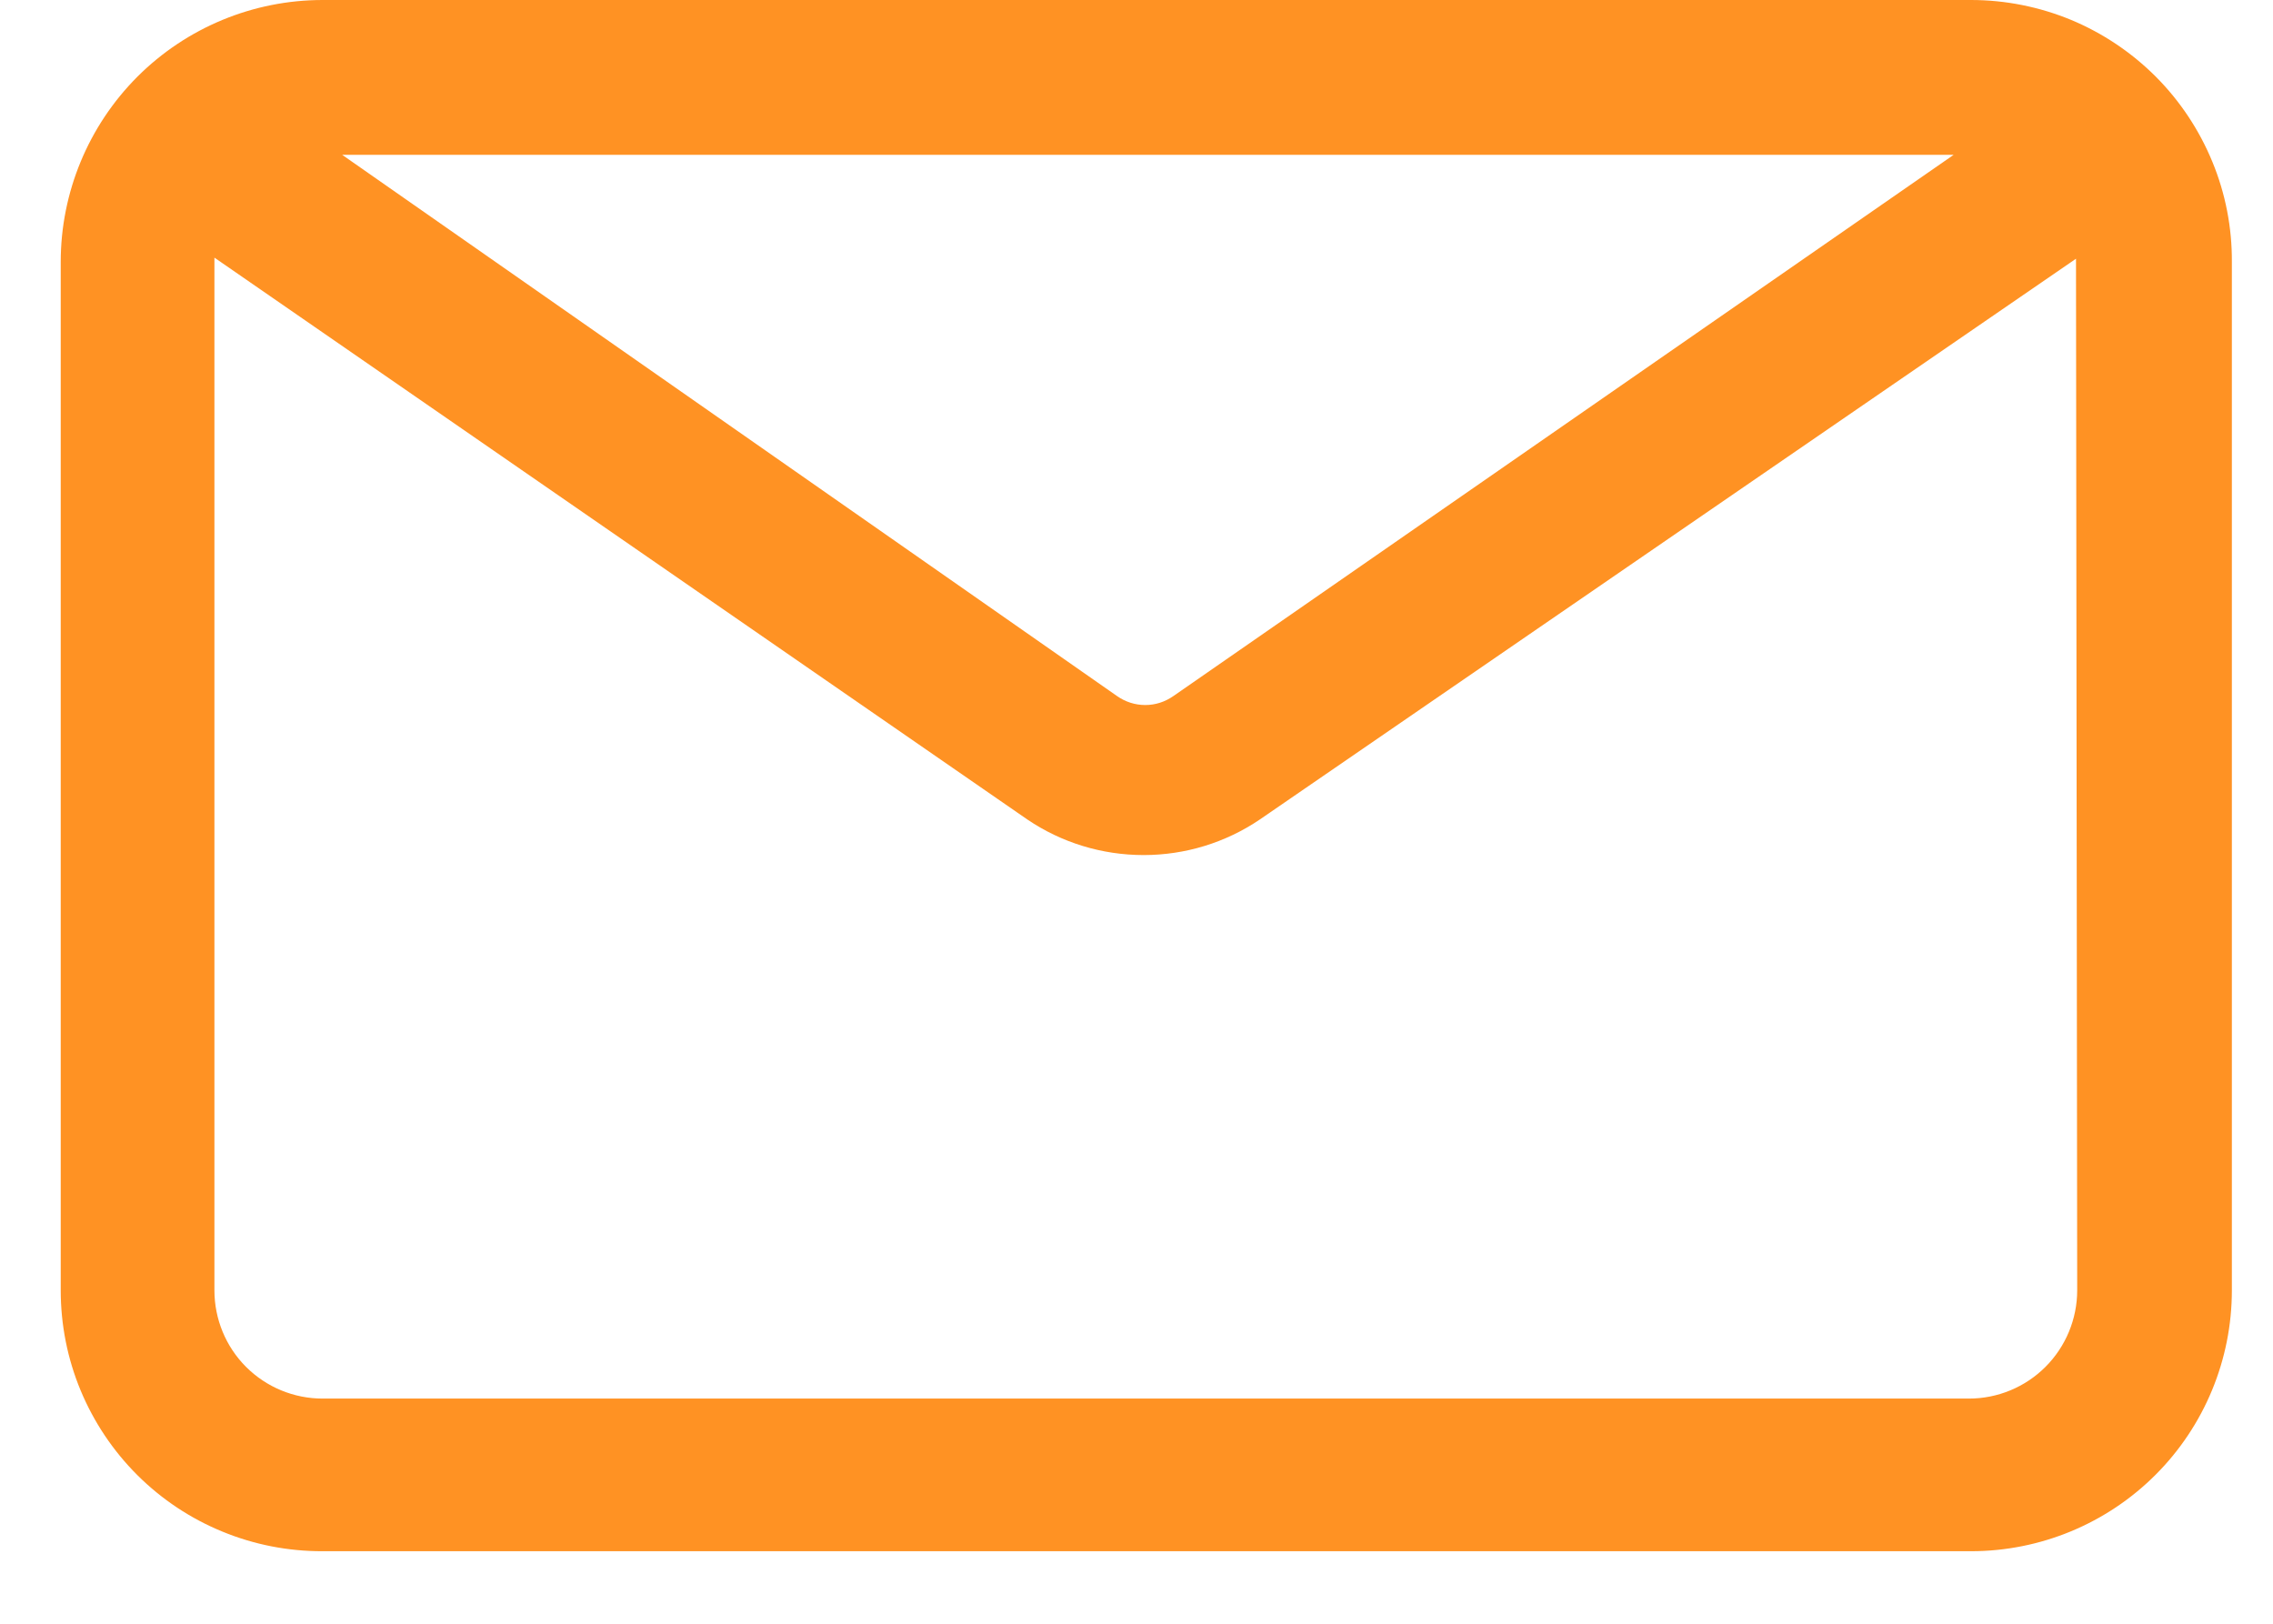 <svg width="21" height="15" viewBox="0 0 21 15" fill="none" xmlns="http://www.w3.org/2000/svg">
<path d="M18.21 0H2.981C2.339 0 1.723 0.255 1.269 0.709C0.816 1.163 0.561 1.778 0.561 2.42V11.92C0.561 12.237 0.623 12.552 0.745 12.845C0.867 13.138 1.045 13.404 1.27 13.628C1.495 13.852 1.762 14.029 2.055 14.149C2.349 14.27 2.663 14.331 2.981 14.33H18.21C18.85 14.33 19.463 14.076 19.915 13.624C20.367 13.172 20.62 12.559 20.62 11.92V2.42C20.622 2.103 20.561 1.788 20.44 1.495C20.319 1.201 20.142 0.934 19.918 0.709C19.694 0.485 19.428 0.306 19.135 0.184C18.842 0.063 18.528 -2.7317e-06 18.21 0ZM18.05 1.43L10.841 6.43C10.764 6.484 10.674 6.513 10.581 6.513C10.487 6.513 10.397 6.484 10.32 6.43L3.161 1.43H18.05ZM19.191 11.92C19.191 12.185 19.085 12.44 18.898 12.627C18.71 12.815 18.456 12.92 18.191 12.92H2.981C2.715 12.92 2.461 12.815 2.273 12.627C2.086 12.44 1.981 12.185 1.981 11.92V2.38L9.491 7.57C9.808 7.785 10.182 7.899 10.566 7.899C10.949 7.899 11.323 7.785 11.64 7.57L19.18 2.39L19.191 11.92Z" fill="#FF9223"/>
</svg>
